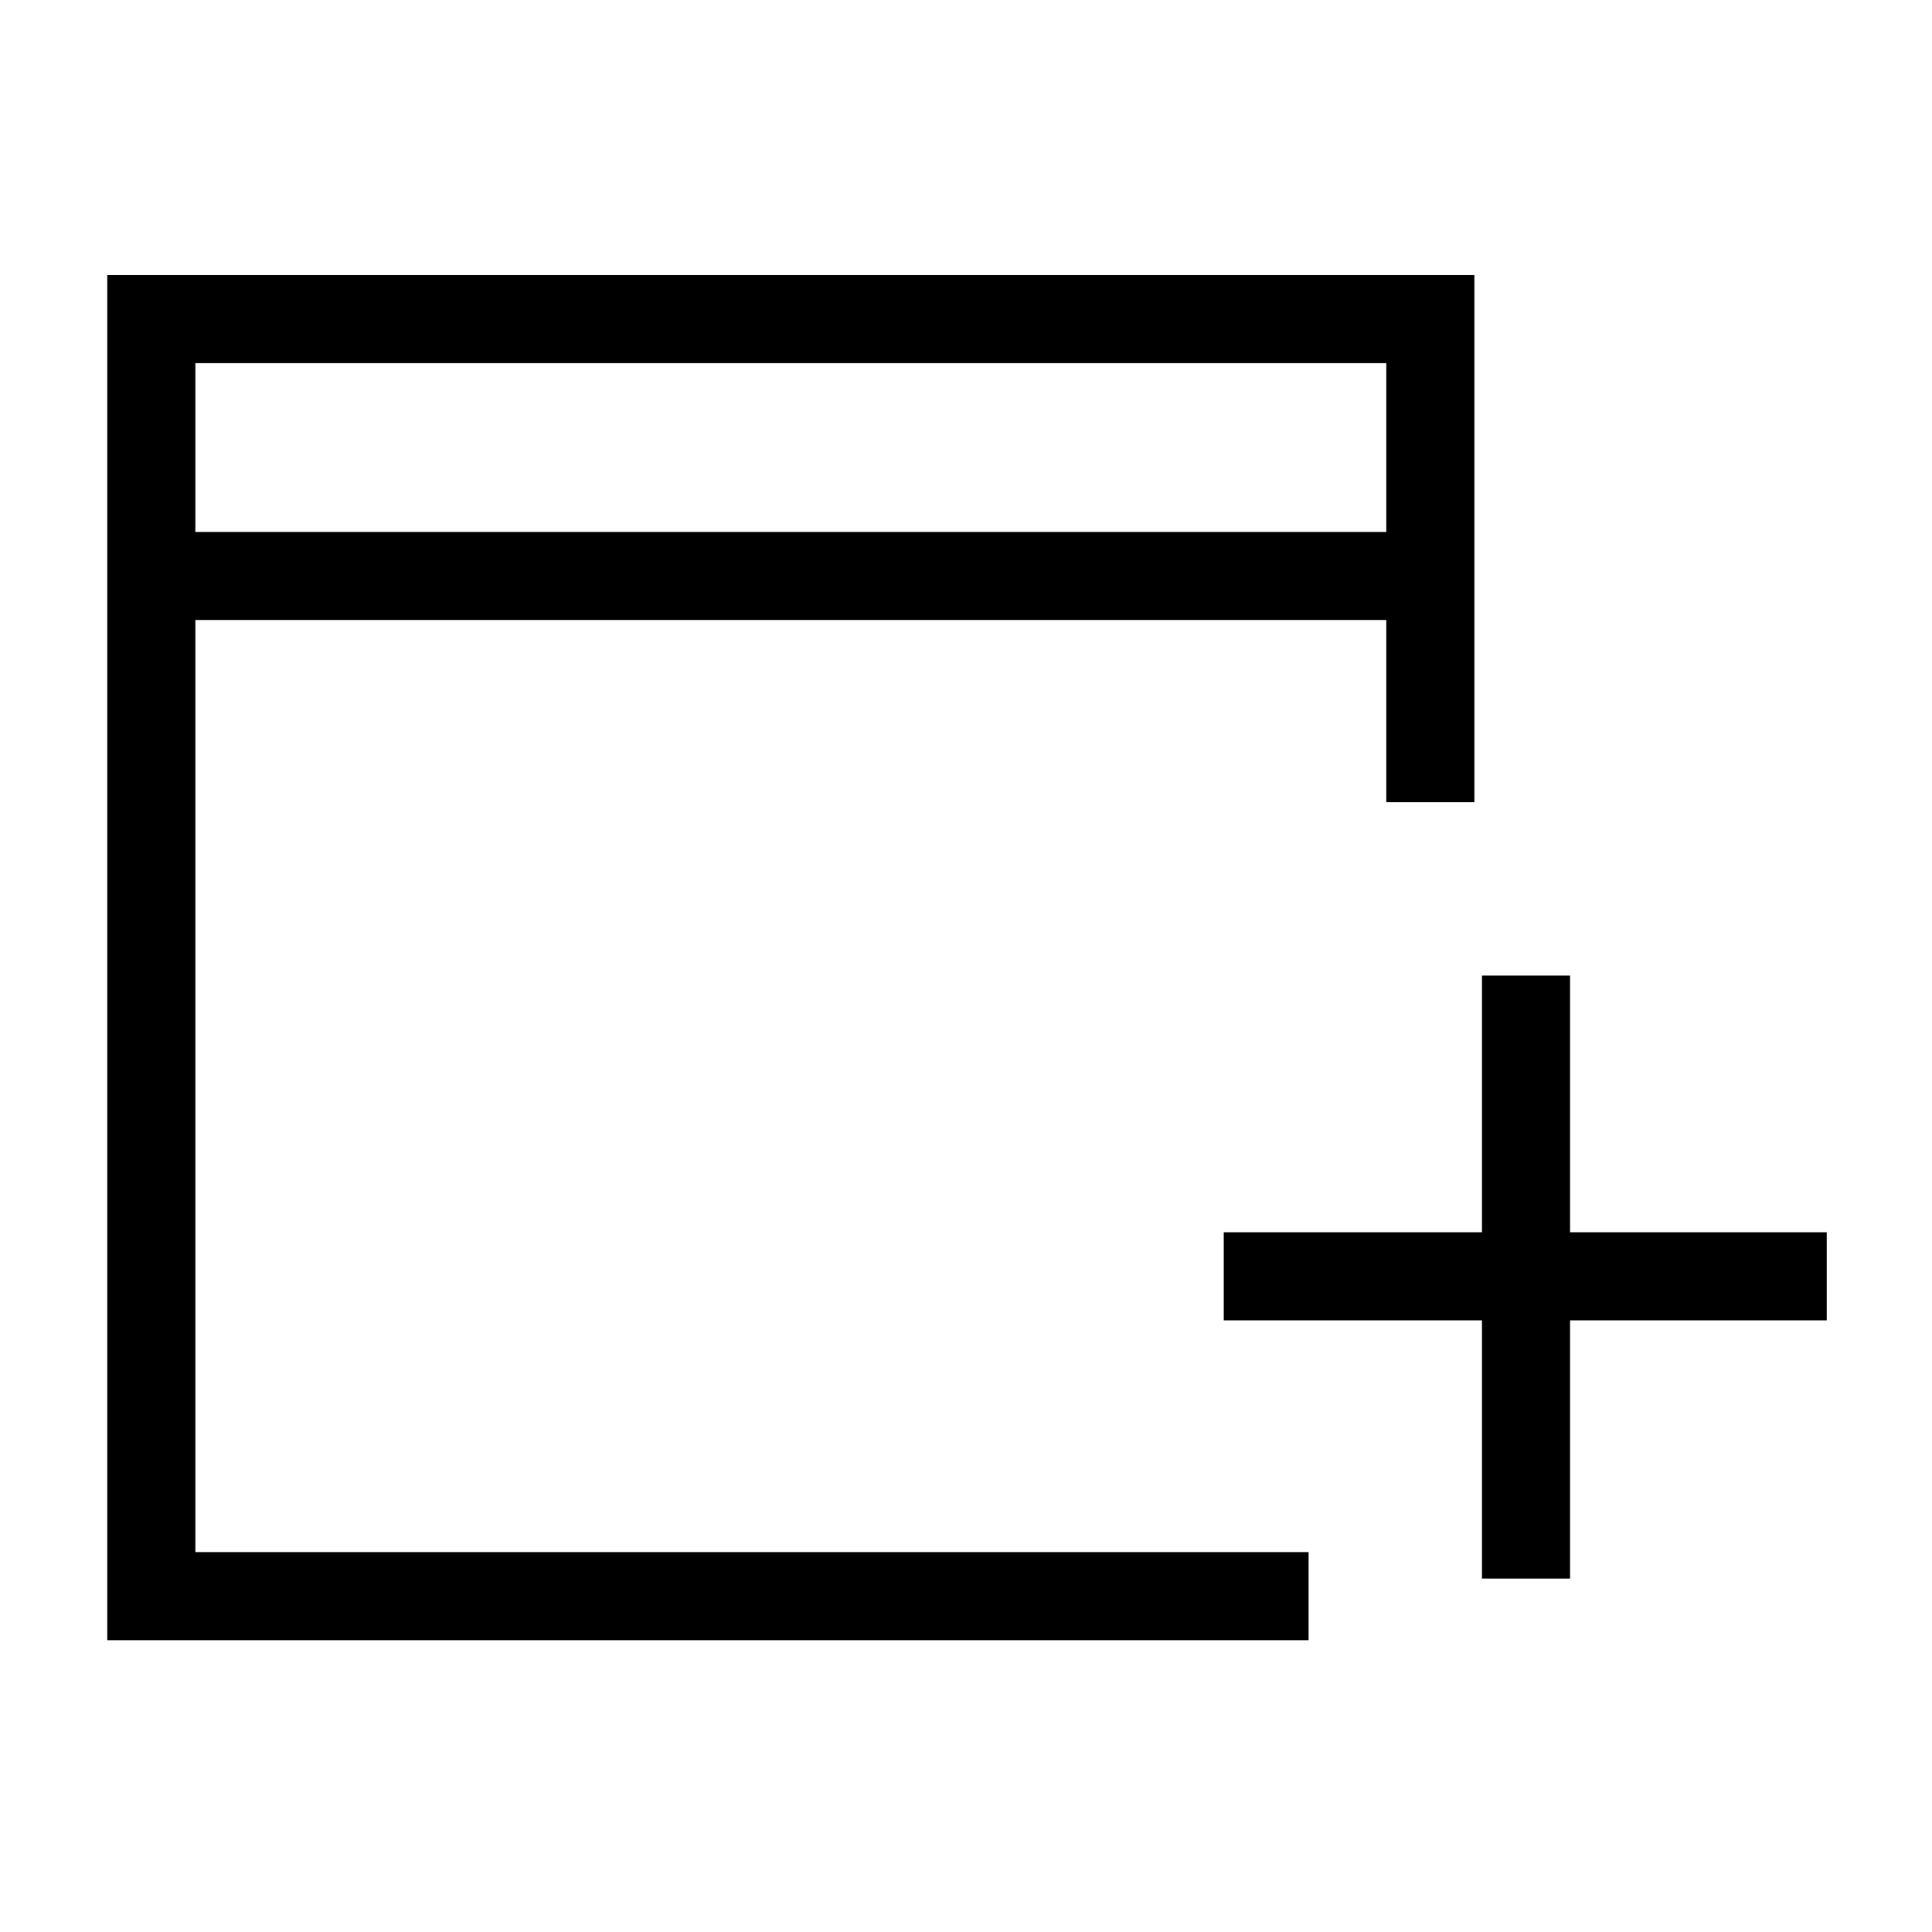 <svg xmlns="http://www.w3.org/2000/svg" height="48" viewBox="0 -960 960 960" width="48"><path d="M736.385-175.615v-128.308H608.077v-43.769h128.308v-127.539h43.769v127.539h127.539v43.769H780.154v128.308h-43.769ZM53.308-145v-678.308h679.308v261.923h-43.77v-90.538H97.076v463.154h553.155V-145H53.308Zm43.769-550.692h591.769v-83.847H97.076v83.847Zm0 0v-83.847 83.847Z"/></svg>